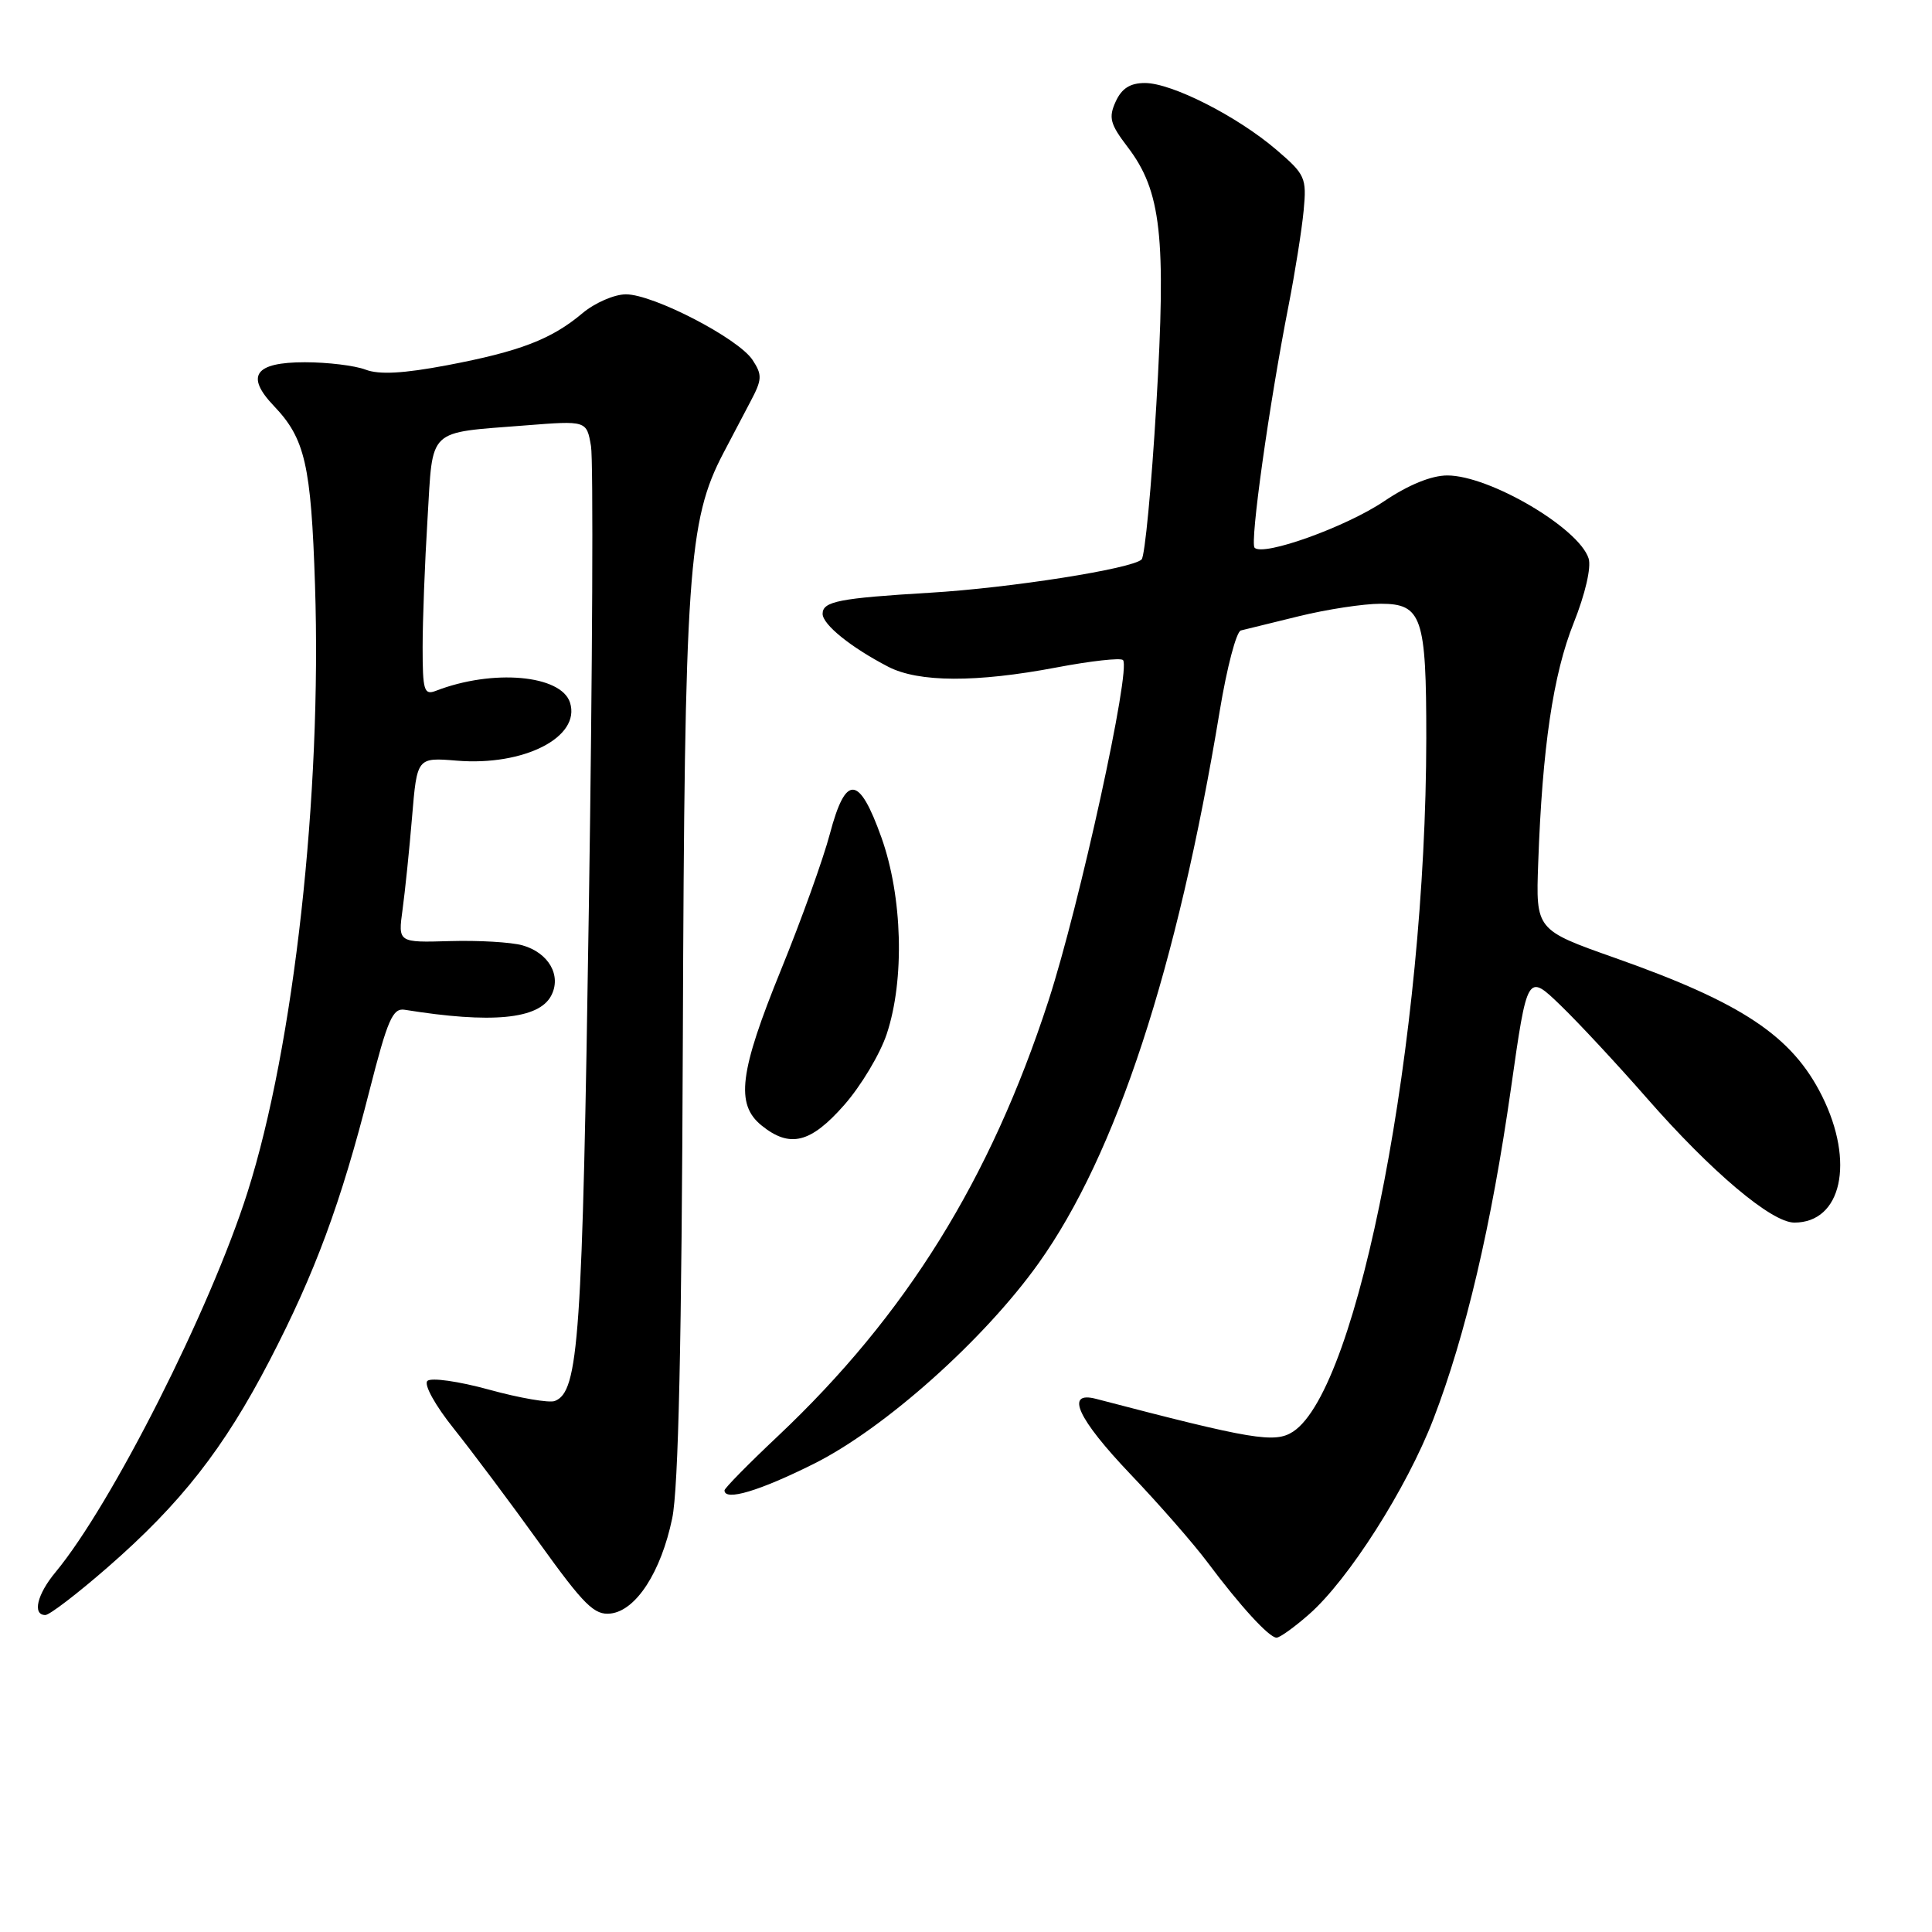 <?xml version="1.0" encoding="UTF-8" standalone="no"?>
<!DOCTYPE svg PUBLIC "-//W3C//DTD SVG 1.1//EN" "http://www.w3.org/Graphics/SVG/1.1/DTD/svg11.dtd" >
<svg xmlns="http://www.w3.org/2000/svg" xmlns:xlink="http://www.w3.org/1999/xlink" version="1.1" viewBox="0 0 256 256">
 <g >
 <path fill="currentColor"
d=" M 173.46 213.90 C 178.68 209.32 186.39 197.22 189.93 188.04 C 194.20 176.95 197.63 162.34 200.21 144.23 C 202.38 128.96 202.38 128.96 206.80 133.23 C 209.23 135.58 214.36 141.10 218.21 145.50 C 226.72 155.23 234.72 161.99 237.75 162.00 C 244.03 162.01 245.79 153.98 241.43 145.23 C 237.47 137.29 230.86 132.88 214.00 126.93 C 203.50 123.22 203.50 123.22 203.82 114.36 C 204.36 99.08 205.80 89.34 208.52 82.55 C 210.05 78.71 210.87 75.18 210.50 74.00 C 209.22 69.97 197.36 63.00 191.78 63.00 C 189.67 63.00 186.63 64.24 183.38 66.43 C 178.33 69.83 167.41 73.75 166.24 72.58 C 165.60 71.93 168.15 53.70 170.74 40.50 C 171.60 36.10 172.50 30.43 172.74 27.90 C 173.15 23.55 172.96 23.12 169.11 19.83 C 163.93 15.40 155.27 11.00 151.71 11.00 C 149.75 11.00 148.63 11.71 147.83 13.47 C 146.87 15.58 147.09 16.43 149.41 19.47 C 153.88 25.33 154.54 31.28 153.22 53.62 C 152.58 64.47 151.70 73.70 151.27 74.13 C 150.04 75.36 133.86 77.91 123.22 78.54 C 111.19 79.26 109.00 79.69 109.00 81.33 C 109.00 82.76 112.76 85.79 117.70 88.35 C 121.73 90.43 129.35 90.46 140.00 88.44 C 144.52 87.58 148.48 87.14 148.80 87.46 C 149.91 88.57 143.04 119.95 138.92 132.63 C 131.21 156.32 120.05 174.27 103.10 190.27 C 99.19 193.95 96.00 197.20 96.00 197.48 C 96.00 198.95 100.62 197.57 107.88 193.94 C 117.23 189.26 130.40 177.51 137.61 167.40 C 147.91 152.97 155.99 128.31 161.63 94.15 C 162.57 88.46 163.82 83.69 164.42 83.54 C 165.01 83.39 168.50 82.54 172.16 81.64 C 175.83 80.74 180.68 80.00 182.94 80.00 C 188.41 80.00 189.00 81.74 188.99 97.82 C 188.96 137.54 180.04 184.00 171.34 189.70 C 168.93 191.27 165.98 190.78 145.25 185.36 C 141.07 184.26 142.76 187.96 149.81 195.36 C 153.56 199.29 158.14 204.53 159.99 207.00 C 164.34 212.82 168.17 217.00 169.15 217.00 C 169.58 217.00 171.52 215.61 173.46 213.90 Z  M 14.26 207.68 C 23.98 199.21 29.66 191.95 35.73 180.26 C 41.74 168.68 45.17 159.42 48.96 144.50 C 51.36 135.10 52.03 133.54 53.63 133.80 C 65.11 135.65 71.36 135.06 73.02 131.96 C 74.45 129.29 72.71 126.24 69.22 125.26 C 67.72 124.84 63.40 124.59 59.62 124.70 C 52.74 124.90 52.74 124.90 53.34 120.53 C 53.67 118.12 54.24 112.60 54.60 108.26 C 55.26 100.36 55.26 100.36 60.52 100.79 C 69.43 101.53 76.98 97.67 75.53 93.10 C 74.36 89.42 65.28 88.62 57.75 91.54 C 56.19 92.14 56.00 91.50 56.00 85.76 C 56.00 82.21 56.29 74.55 56.65 68.73 C 57.39 56.54 56.47 57.41 69.61 56.37 C 77.73 55.73 77.73 55.73 78.31 59.11 C 78.63 60.98 78.51 88.38 78.03 120.00 C 77.17 177.48 76.70 184.41 73.51 185.64 C 72.76 185.92 68.85 185.25 64.82 184.14 C 60.75 183.02 57.11 182.51 56.63 182.98 C 56.14 183.47 57.67 186.23 60.13 189.30 C 62.53 192.31 67.63 199.11 71.45 204.43 C 77.41 212.72 78.76 214.05 80.92 213.80 C 84.29 213.40 87.59 208.30 89.07 201.19 C 89.90 197.24 90.33 177.75 90.48 137.50 C 90.71 75.84 91.18 68.97 95.84 60.06 C 96.86 58.10 98.49 55.02 99.44 53.21 C 100.99 50.29 101.02 49.68 99.72 47.70 C 97.85 44.84 86.57 39.00 82.94 39.00 C 81.41 39.00 78.81 40.13 77.17 41.51 C 73.07 44.96 68.88 46.57 59.23 48.40 C 53.45 49.49 50.25 49.67 48.44 48.98 C 47.03 48.44 43.41 48.00 40.40 48.00 C 33.74 48.00 32.48 49.80 36.31 53.81 C 40.42 58.12 41.22 61.60 41.74 77.50 C 42.66 105.25 38.95 138.64 32.79 158.00 C 27.87 173.49 14.80 199.35 7.35 208.33 C 4.91 211.26 4.26 214.00 6.01 214.00 C 6.56 214.00 10.27 211.16 14.26 207.68 Z  M 111.86 146.42 C 114.08 143.90 116.62 139.66 117.50 137.00 C 119.89 129.81 119.59 118.83 116.80 110.99 C 113.83 102.67 112.07 102.54 109.96 110.50 C 109.09 113.80 106.18 121.90 103.49 128.50 C 97.97 142.06 97.44 146.32 100.91 149.13 C 104.66 152.16 107.41 151.48 111.86 146.42 Z "/>
</g>
</svg>